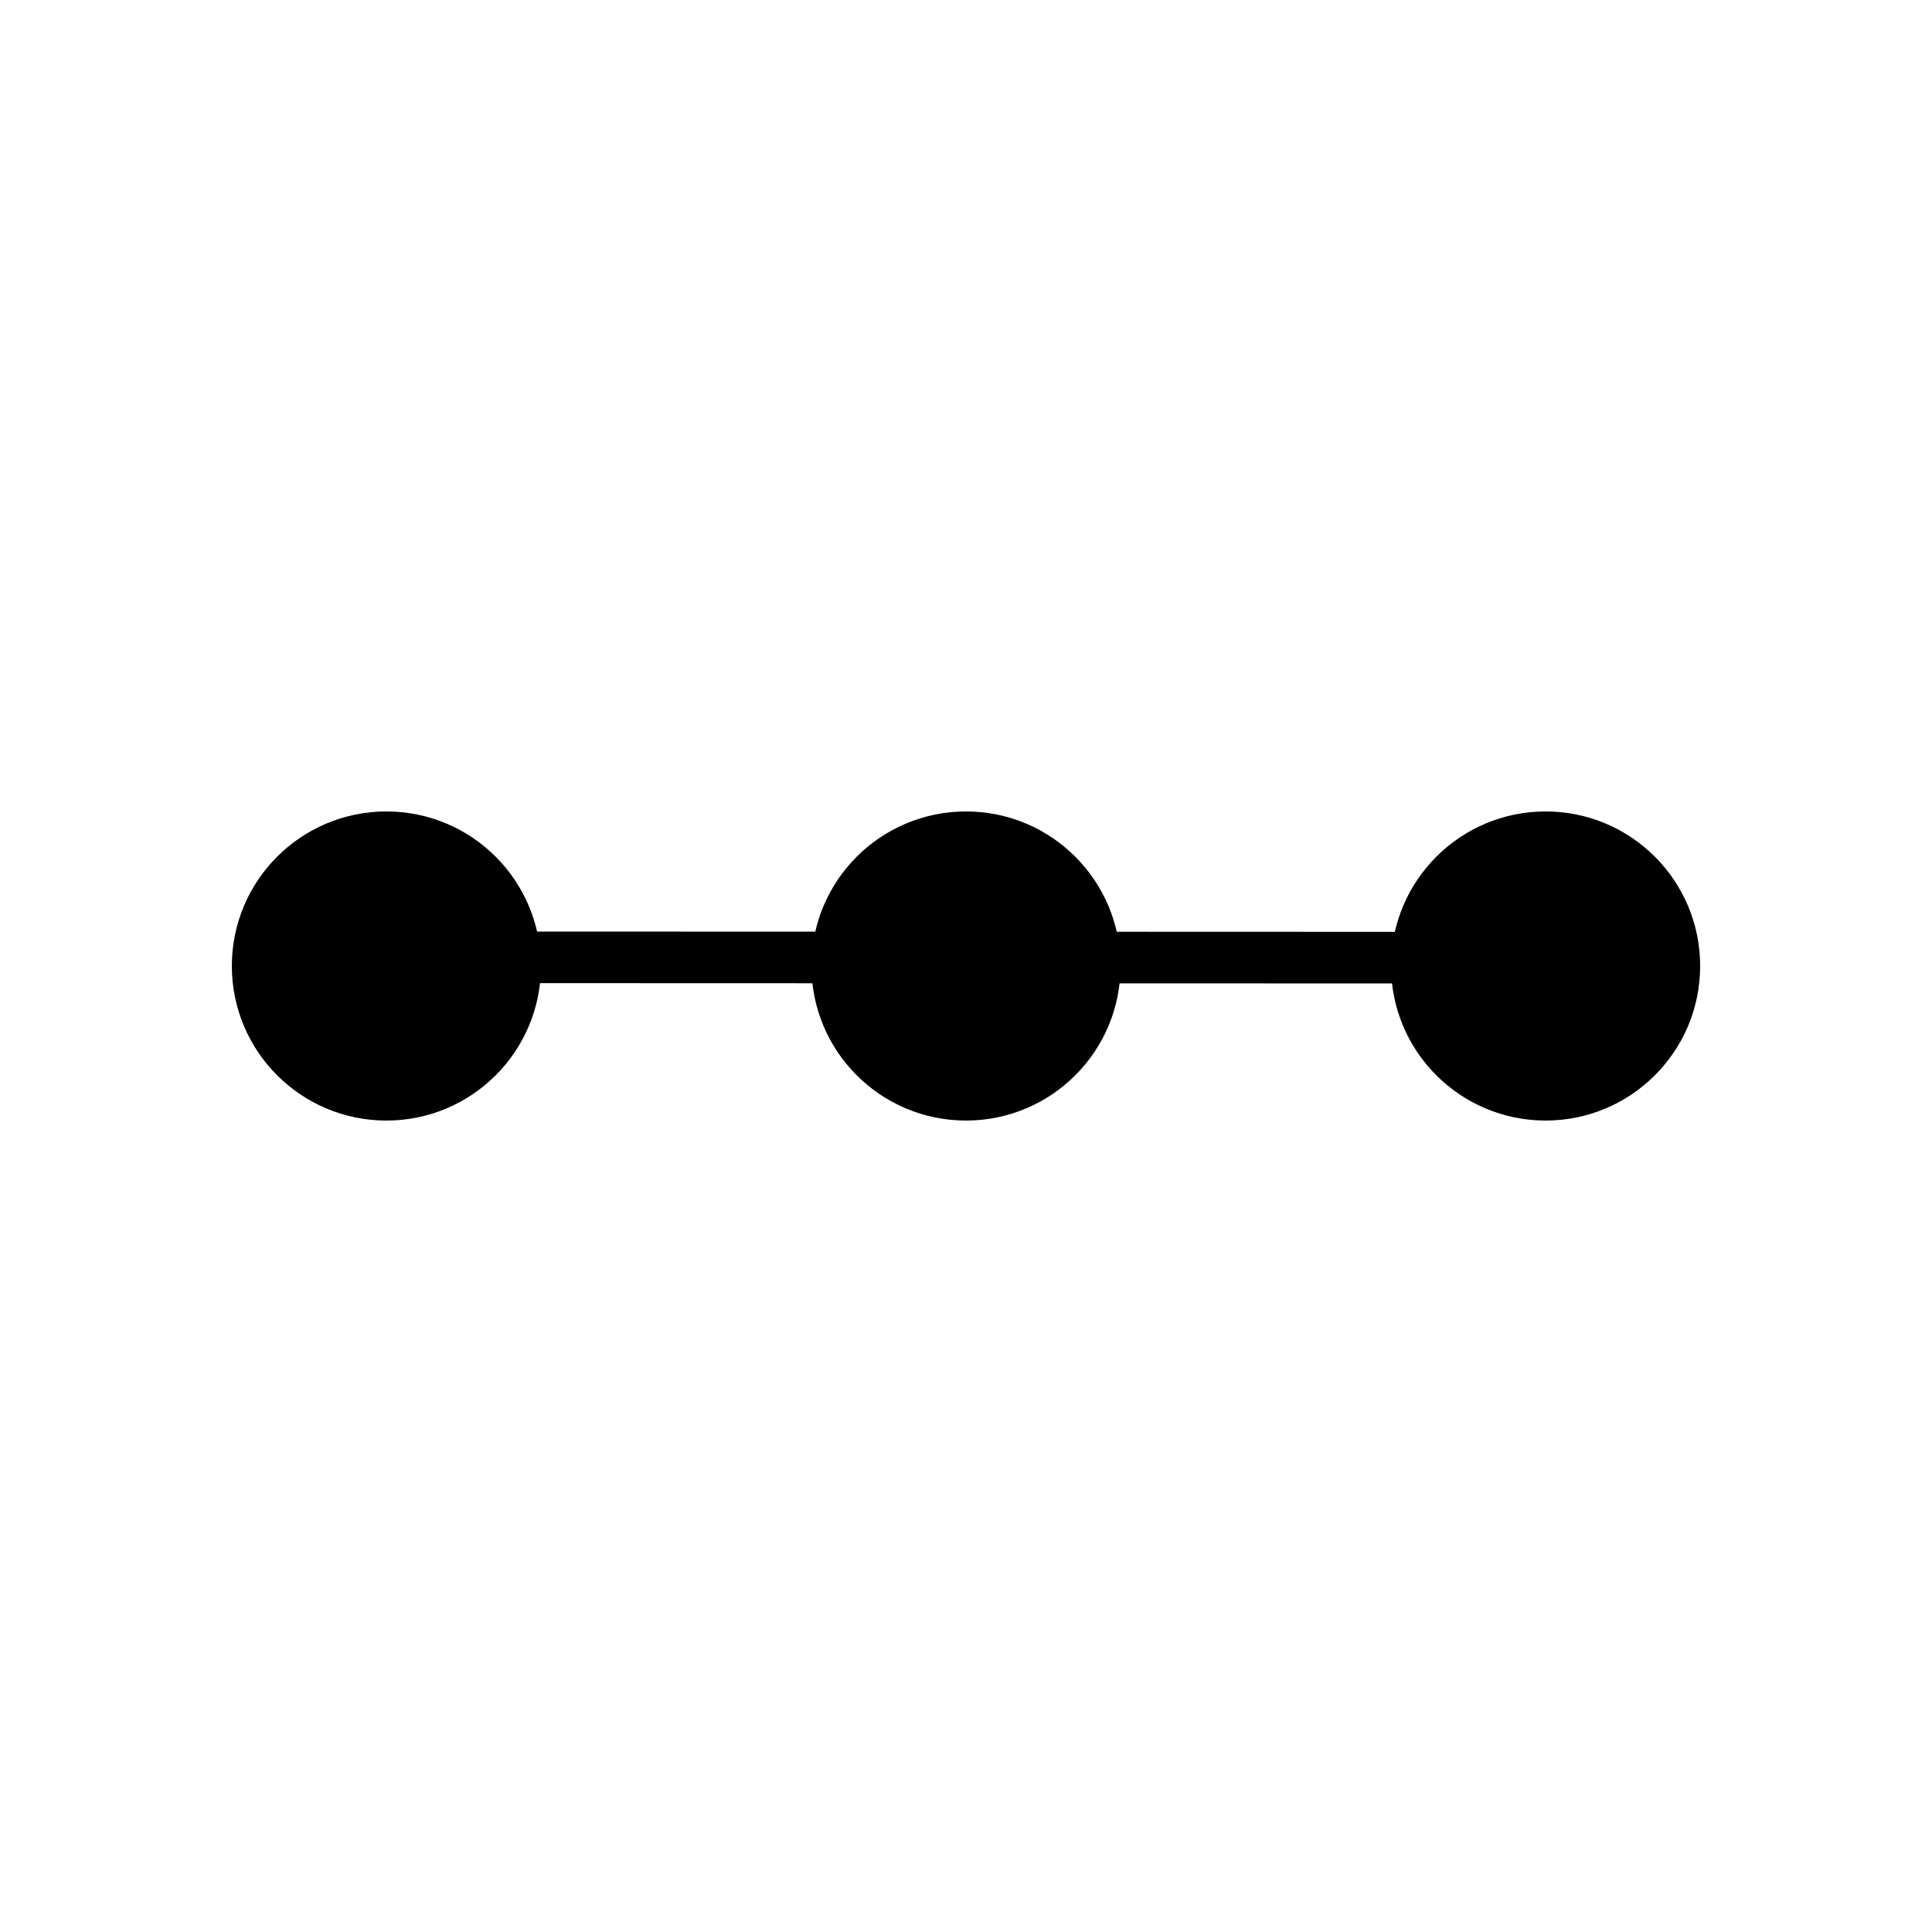 <?xml version="1.0" encoding="UTF-8" standalone="no"?>
<!-- Created with Inkscape (http://www.inkscape.org/) -->

<svg
   xmlns:dc="http://purl.org/dc/elements/1.1/"
   xmlns:cc="http://creativecommons.org/ns#"
   xmlns:rdf="http://www.w3.org/1999/02/22-rdf-syntax-ns#"
   xmlns:svg="http://www.w3.org/2000/svg"
   xmlns="http://www.w3.org/2000/svg"
   xmlns:sodipodi="http://sodipodi.sourceforge.net/DTD/sodipodi-0.dtd"
   xmlns:inkscape="http://www.inkscape.org/namespaces/inkscape"
   width="10mm"
   height="10mm"
   viewBox="0 0 10 10"
   version="1.1"
   id="svg5189"
   inkscape:version="0.92.2 (5c3e80d, 2017-08-06)"
   sodipodi:docname="compound.svg">
  <title
     id="title5193">OpenMETA Compound Container</title>
  <defs
     id="defs5183" />
  <sodipodi:namedview
     id="base"
     pagecolor="#ffffff"
     bordercolor="#666666"
     borderopacity="1.0"
     inkscape:pageopacity="0.0"
     inkscape:pageshadow="2"
     inkscape:zoom="32"
     inkscape:cx="38.164542"
     inkscape:cy="17.843966"
     inkscape:document-units="mm"
     inkscape:current-layer="layer1"
     showgrid="true"
     inkscape:window-width="5120"
     inkscape:window-height="2763"
     inkscape:window-x="-13"
     inkscape:window-y="-13"
     inkscape:window-maximized="1"
     inkscape:snap-grids="false"
     showguides="false">
    <inkscape:grid
       type="xygrid"
       id="grid5851" />
  </sodipodi:namedview>
  <g
     inkscape:label="Layer 1"
     inkscape:groupmode="layer"
     id="layer1"
     transform="translate(0,-287)">
    <circle
       style="opacity:1;fill:#000000;fill-opacity:1;stroke:#000000;stroke-width:0.38;stroke-linecap:square;stroke-linejoin:round;stroke-miterlimit:4;stroke-dasharray:none;stroke-opacity:1"
       id="path5839"
       cx="2"
       cy="292"
       r="0.61" />
    <circle
       r="0.61"
       cy="292"
       cx="8"
       id="circle5845"
       style="opacity:1;fill:#000000;fill-opacity:1;stroke:#000000;stroke-width:0.38;stroke-linecap:square;stroke-linejoin:round;stroke-miterlimit:4;stroke-dasharray:none;stroke-opacity:1" />
    <circle
       style="opacity:1;fill:#000000;fill-opacity:1;stroke:#000000;stroke-width:0.38;stroke-linecap:square;stroke-linejoin:round;stroke-miterlimit:4;stroke-dasharray:none;stroke-opacity:1"
       id="circle5847"
       cx="5"
       cy="292"
       r="0.61" />
    <path
       style="fill:none;stroke:#000000;stroke-width:0.267px;stroke-linecap:butt;stroke-linejoin:miter;stroke-opacity:1"
       d="m 2.01,291.955 6.051,0.002"
       id="path5853"
       inkscape:connector-curvature="0"
       sodipodi:nodetypes="cc" />
  </g>
</svg>
